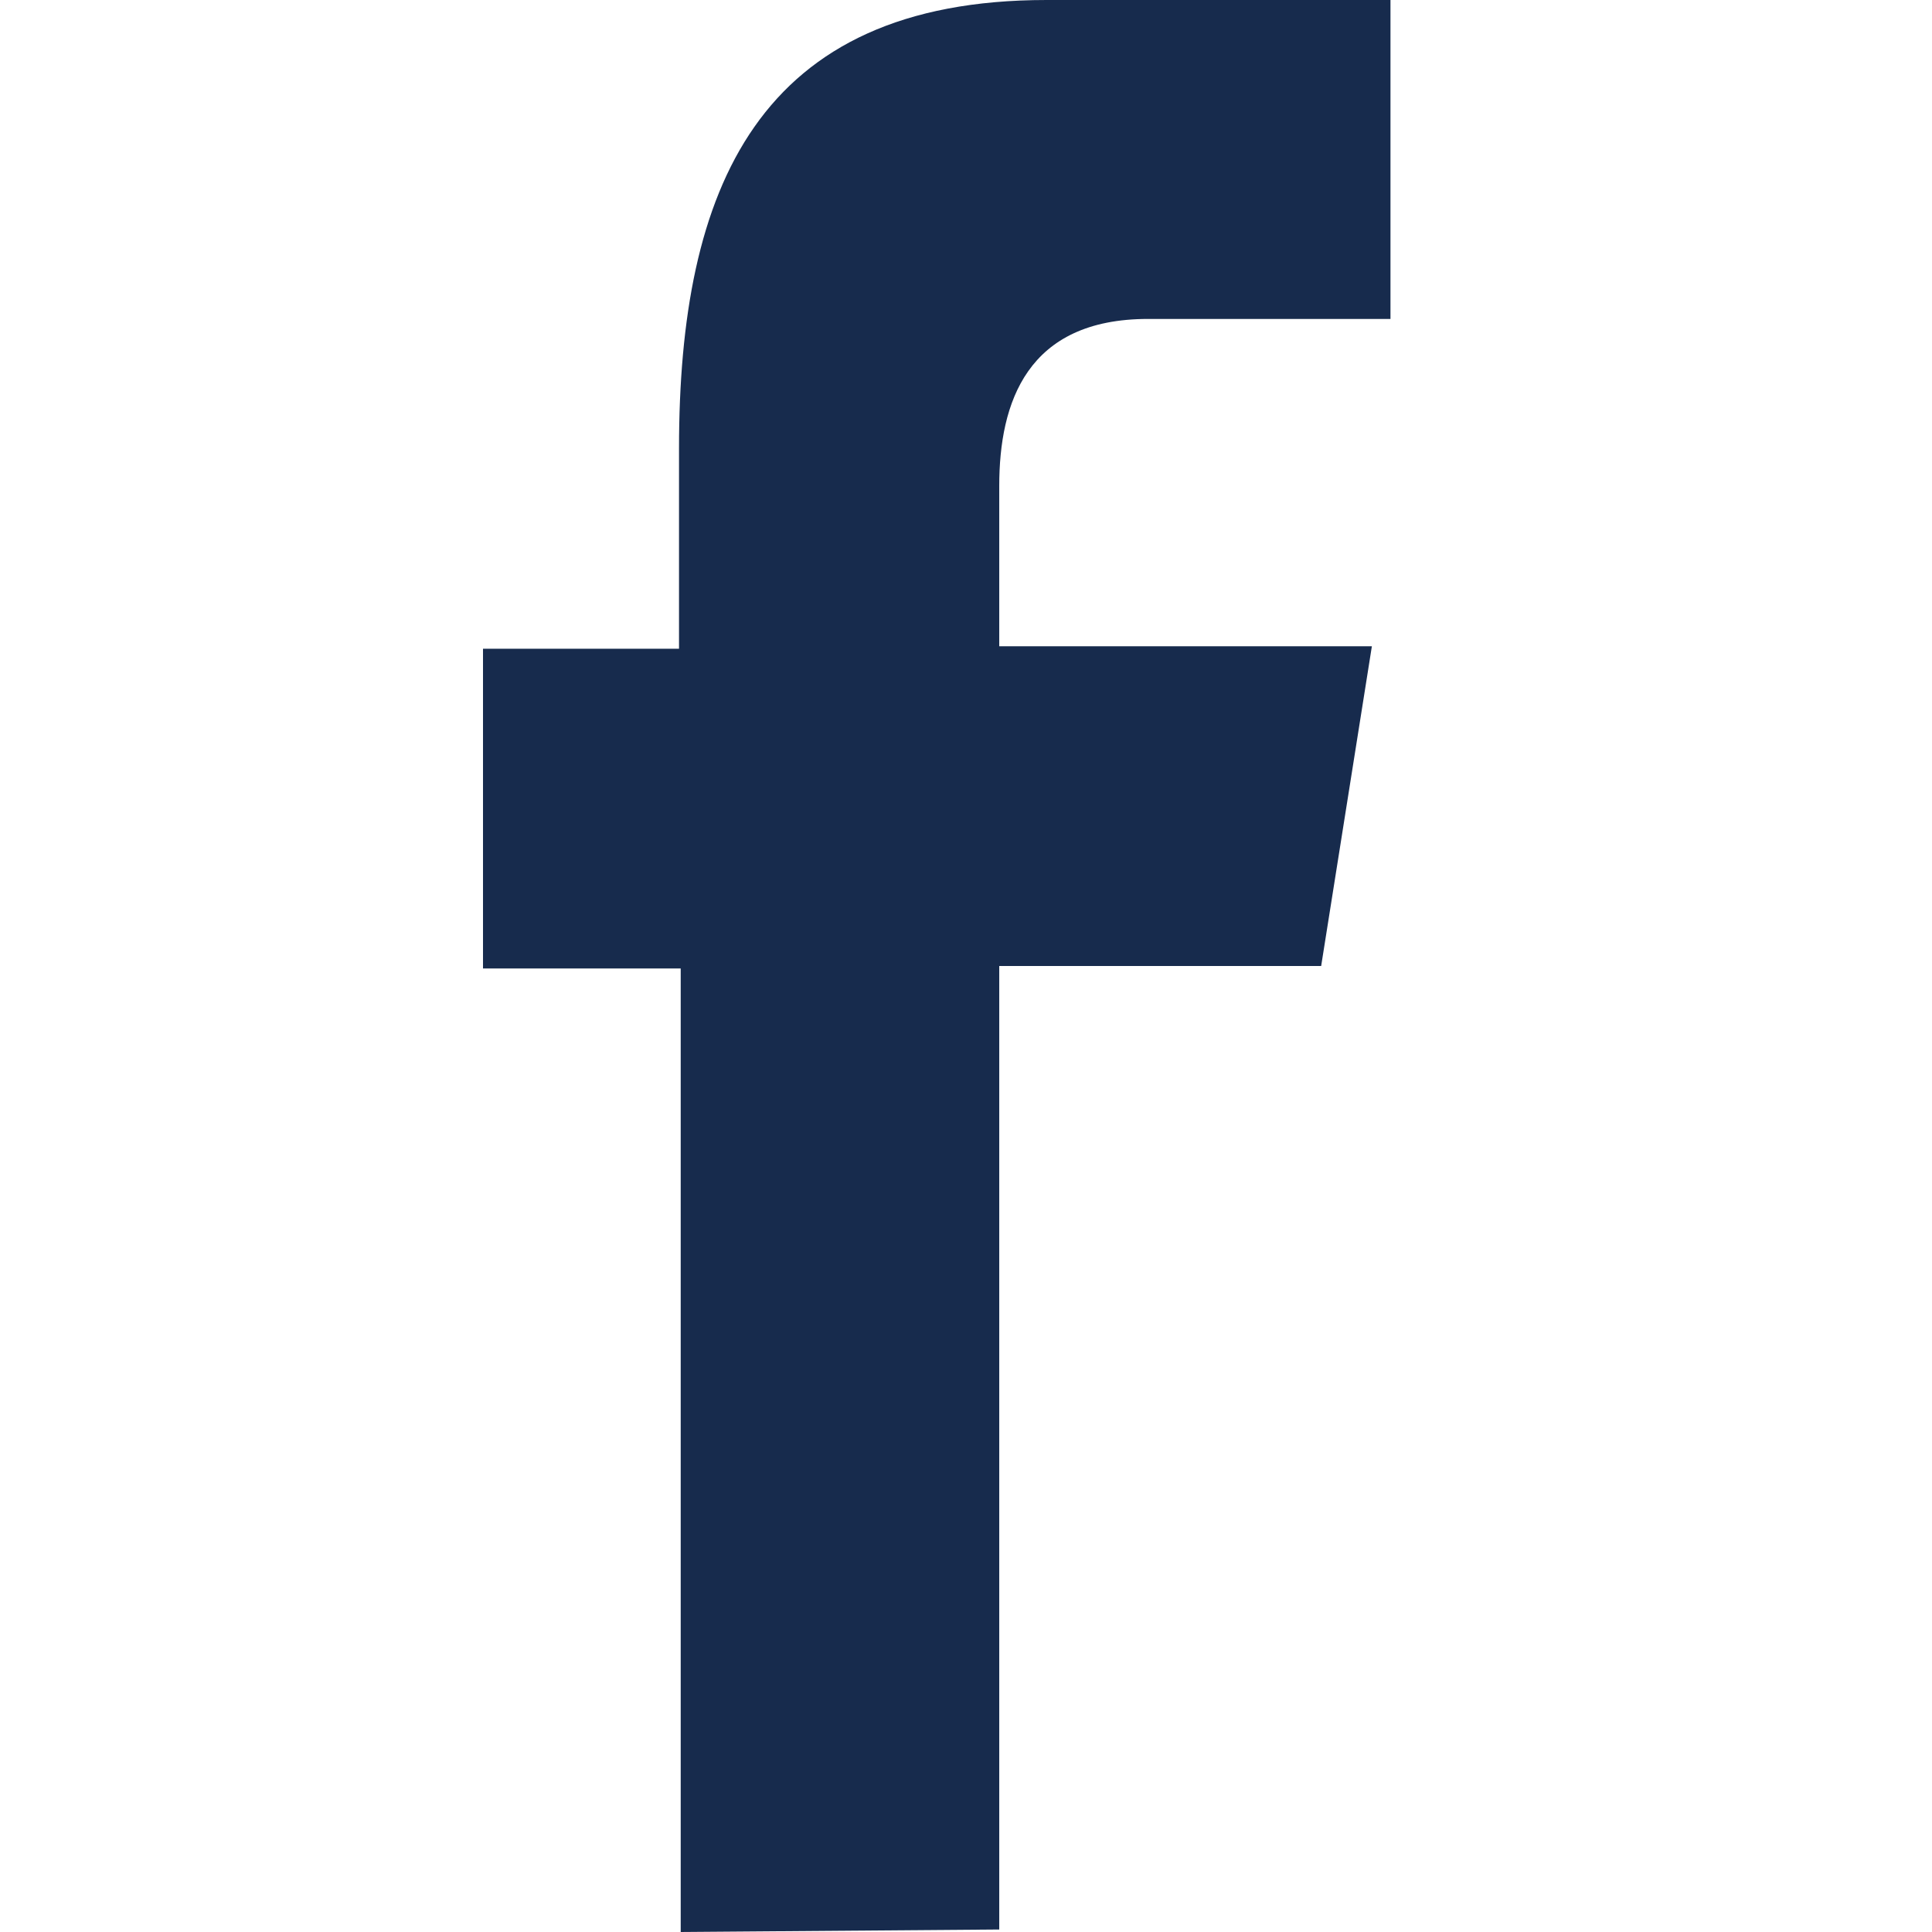 <svg width="24" height="24" viewBox="0 0 24 24" fill="none" xmlns="http://www.w3.org/2000/svg">
<path fill-rule="evenodd" clip-rule="evenodd" d="M12.413 23.969V12H16.412L17.042 8.028H12.413V6.036C12.413 4.999 12.759 3.962 14.261 3.962H17.273V1.13946e-05H13.001C9.411 1.13946e-05 8.435 2.344 8.435 5.57V8.059H6V12.031H8.456V24L12.413 23.969Z" fill="#172B4D"/>
</svg>

